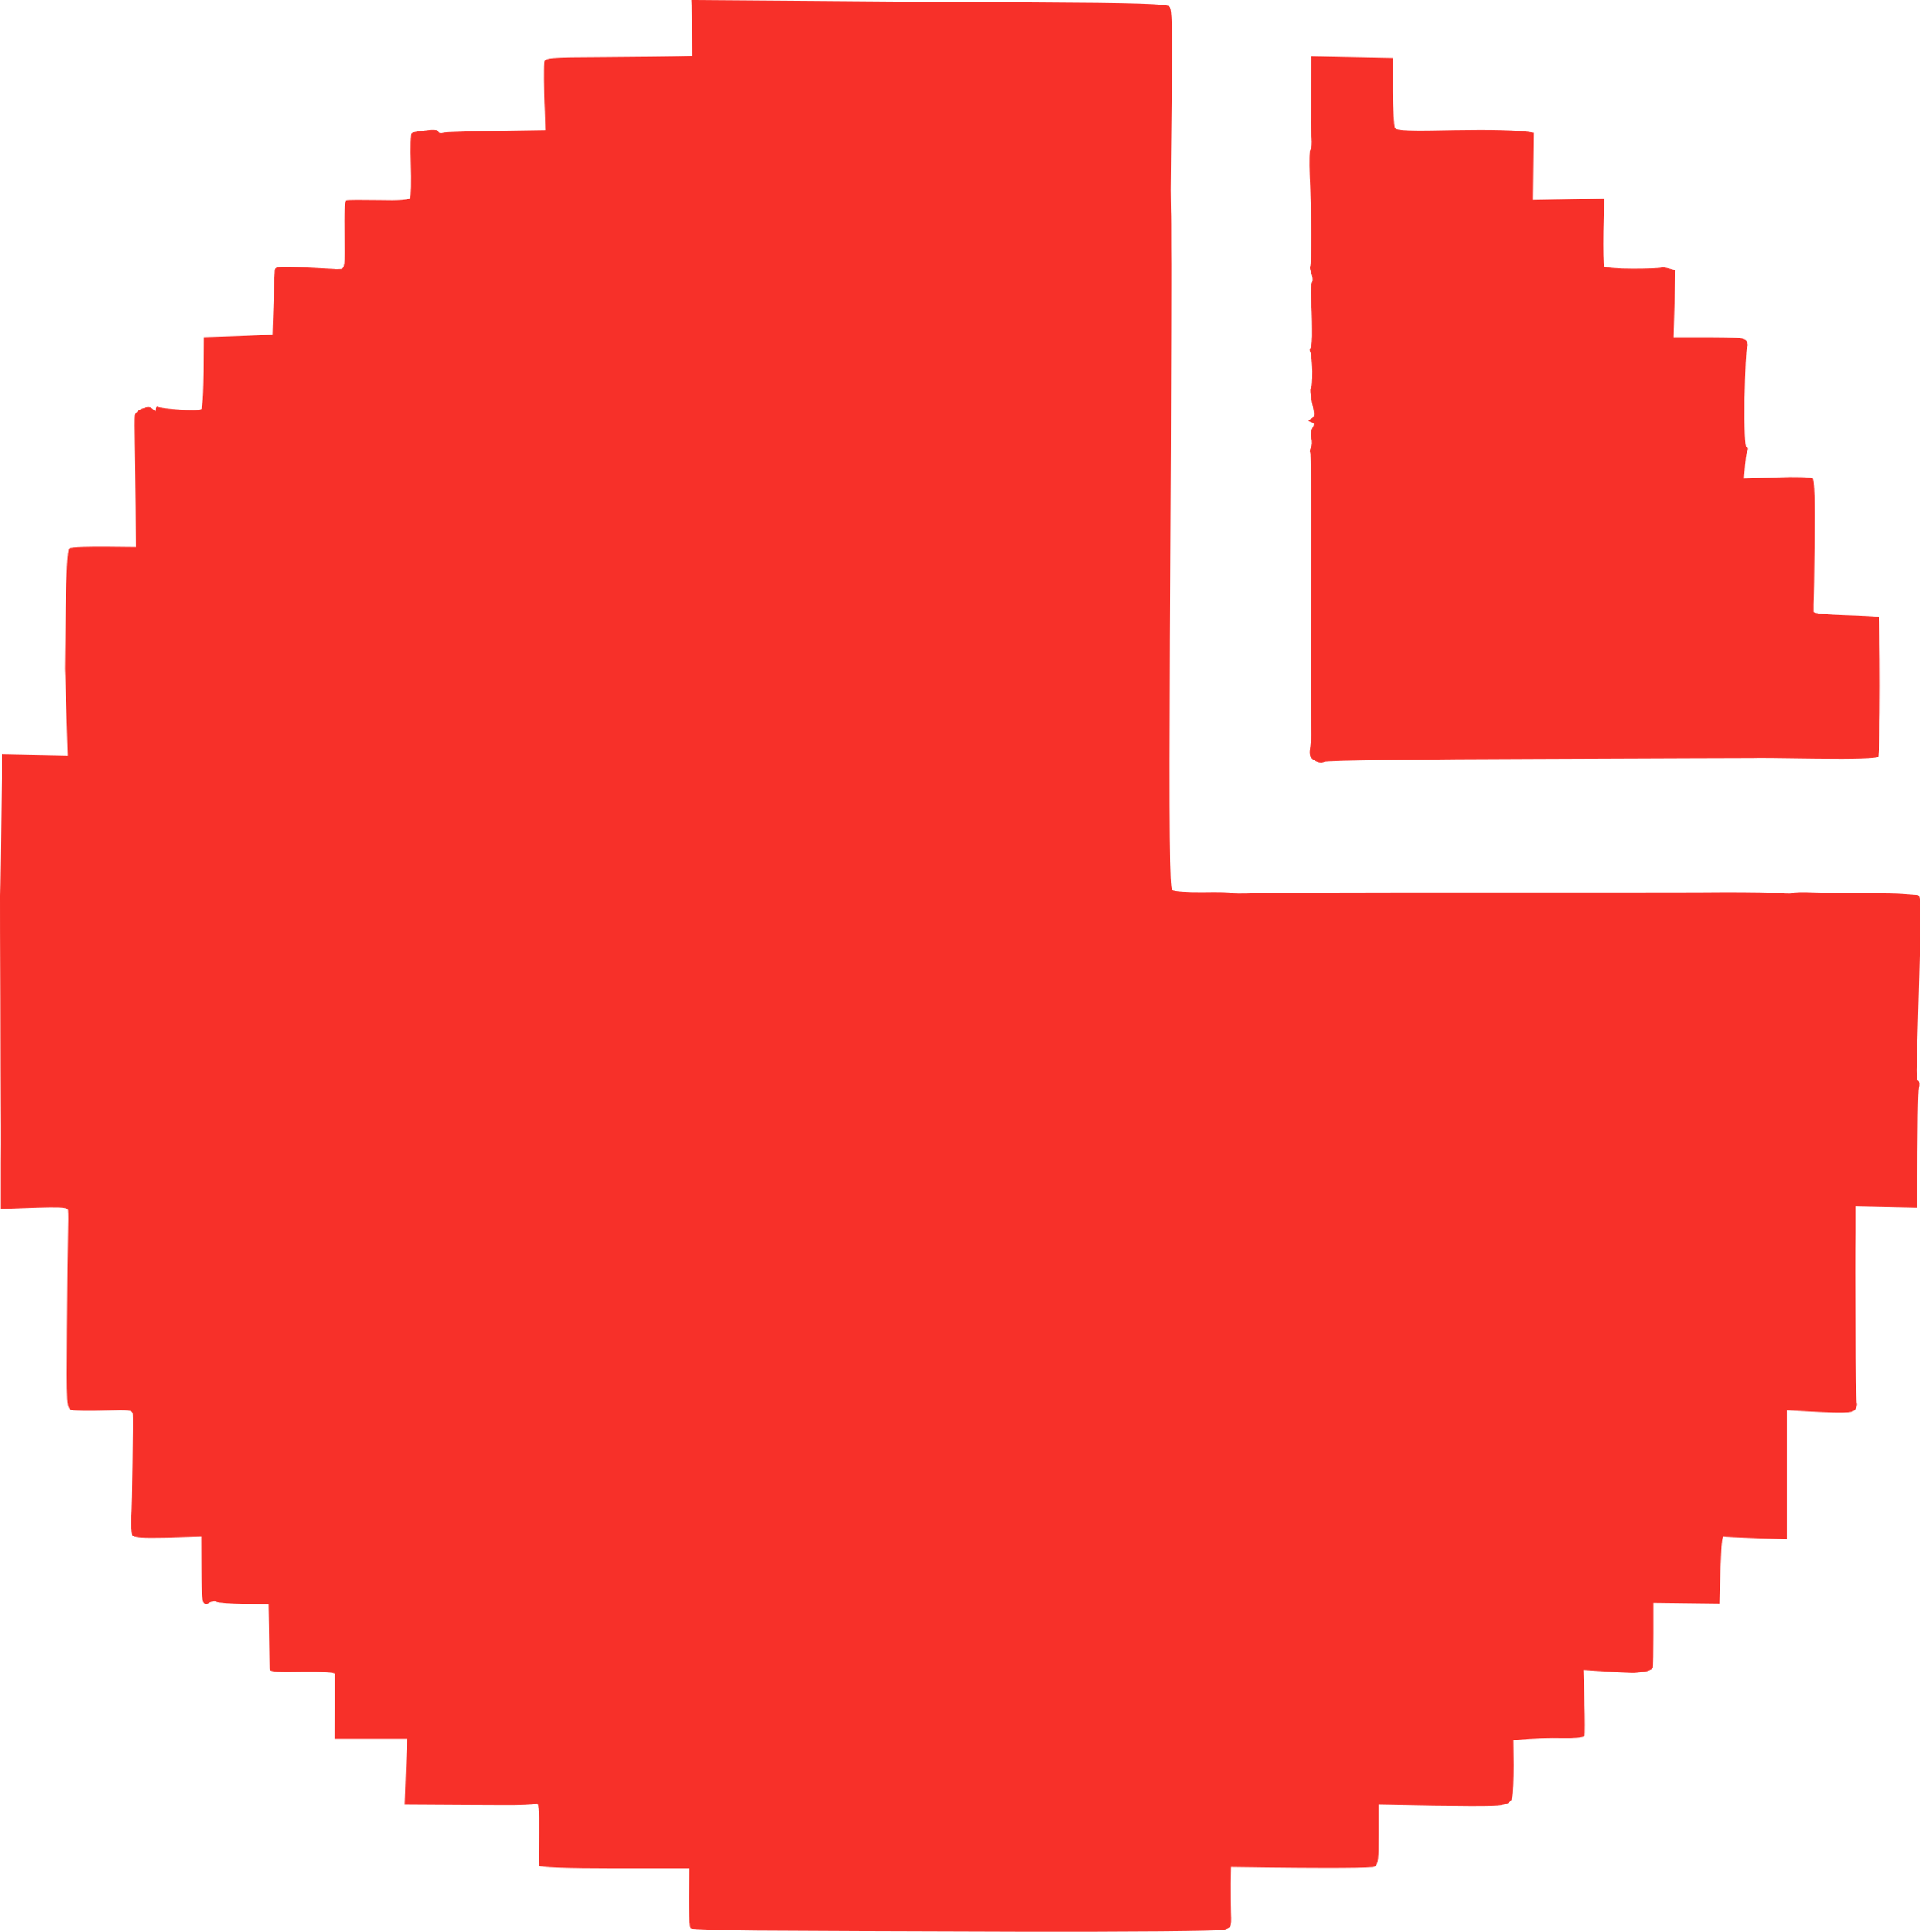 <svg width="984" height="989" viewBox="0 0 984 989" fill="none" xmlns="http://www.w3.org/2000/svg">
<path fill-rule="evenodd" clip-rule="evenodd" d="M353.992 0L406.911 0.398C435.958 0.663 490.734 1.061 528.401 1.194C582.515 1.459 597.369 1.989 598.696 3.316C600.022 4.642 600.287 13.925 599.889 47.745C599.624 71.219 599.359 93.367 599.359 97.081C599.359 100.661 599.491 105.568 599.491 107.69C599.624 109.812 599.624 118.566 599.624 126.921C599.757 135.276 599.624 155.302 599.624 171.35C599.624 187.397 599.359 257.688 598.961 327.448C598.563 428.109 598.828 454.766 600.155 455.695C600.95 456.358 608.112 456.888 616.07 456.756C623.895 456.623 630.262 456.756 630.262 457.154C630.262 457.552 636.097 457.552 643.127 457.286C650.289 457.021 684.773 456.888 719.788 456.888C754.802 456.888 800.692 456.888 821.913 456.888C843.134 456.888 870.456 456.888 882.923 456.756C895.391 456.756 908.256 456.888 911.704 457.286C915.153 457.552 918.071 457.552 918.071 457.154C918.071 456.756 922.978 456.623 928.946 456.888C935.047 457.021 940.618 457.154 941.281 457.286C941.944 457.286 948.576 457.286 955.87 457.286C963.165 457.286 971.521 457.419 974.439 457.684C977.357 457.949 980.672 458.082 981.733 458.215C983.458 458.48 983.59 463.52 982.529 500.522C981.866 523.731 981.336 544.951 981.203 547.736C981.203 550.653 981.468 553.173 982.131 553.438C982.662 553.704 982.795 555.295 982.397 556.887C981.999 558.611 981.601 573.067 981.601 618.291L949.902 617.628V631.156C949.769 638.715 949.769 661.129 949.902 680.89C949.902 700.783 950.167 717.759 950.565 718.422C950.963 719.085 950.433 720.677 949.637 721.738C948.178 723.462 945.393 723.727 914.755 722.003V788.05L898.839 787.519C890.086 787.254 882.658 786.856 882.26 786.723C881.862 786.458 881.332 790.039 881.199 794.416C880.934 798.925 880.669 806.75 880.271 820.94L846.45 820.543V836.457C846.45 845.211 846.317 853.035 846.185 853.831C845.919 854.759 843.665 855.688 841.145 855.953C838.625 856.351 835.84 856.616 835.176 856.484C834.513 856.484 828.677 856.218 810.64 855.025L811.17 871.205C811.435 880.223 811.435 888.181 811.17 888.844C810.772 889.639 805.998 890.037 799.631 889.905C793.663 889.772 785.572 889.905 774.829 890.833L774.962 903.698C774.962 910.859 774.697 918.154 774.299 920.01C773.636 922.53 772.309 923.591 768.463 924.254C765.81 924.785 750.558 924.917 705.861 923.989V939.241C705.861 952.503 705.596 954.625 703.607 955.686C702.28 956.216 685.304 956.614 630.262 955.819L630.129 964.041C630.129 968.683 630.129 975.712 630.262 979.691C630.527 986.587 630.262 986.985 626.681 988.046C624.691 988.709 577.077 989.107 520.841 988.975C464.606 988.842 404.391 988.577 386.884 988.444C369.377 988.311 354.522 987.781 353.726 987.383C352.931 986.853 352.533 980.354 352.931 956.482H314.468C289.931 956.482 276.137 955.951 276.005 955.156C275.872 954.492 275.872 946.8 276.005 938.18C276.137 926.111 275.74 922.795 274.546 923.591C273.617 923.989 265.394 924.387 256.243 924.254C247.091 924.254 232.369 924.122 207.169 923.989L208.363 890.17H171.359L171.492 874.255C171.492 865.502 171.492 857.677 171.492 857.014C171.359 856.218 165.125 855.82 154.78 855.953C142.313 856.218 138.201 855.953 138.069 854.627C138.069 853.831 137.936 845.874 137.538 821.206L124.938 821.073C118.041 820.94 111.543 820.542 110.747 820.012C109.818 819.614 108.094 819.879 107.033 820.543C105.707 821.471 104.778 821.338 104.115 820.145C103.452 819.349 103.054 811.391 103.054 786.723L85.812 787.254C72.284 787.519 68.438 787.254 67.774 785.928C67.376 784.867 67.111 781.021 67.244 777.44C67.509 773.726 67.774 760.995 67.907 748.926C68.04 736.857 68.172 725.849 68.04 724.39C67.907 721.871 67.111 721.738 53.715 722.136C45.758 722.401 38.198 722.268 36.739 721.871C34.086 721.207 34.086 720.146 34.351 680.359C34.484 657.946 34.749 635.665 34.882 630.891C35.014 626.116 35.014 621.209 34.882 619.883C34.749 617.894 33.29 617.628 0.265 618.955V595.348C0.398 582.483 0.265 568.823 0.265 565.242C0.265 561.529 0.133 537.656 0.133 512.193C0 486.596 0 462.459 0 458.48C0.133 454.501 0.398 436.597 0.928 386.2L34.749 386.863L34.086 365.246C33.688 353.442 33.29 343.097 33.29 342.434C33.29 341.771 33.423 327.713 33.688 311.533C33.953 293.894 34.617 281.427 35.412 280.764C36.208 280.101 44.166 279.703 69.631 280.101L69.499 259.544C69.366 248.271 69.233 233.683 69.101 227.052C68.968 220.42 68.968 214.055 69.101 212.728C69.233 211.535 70.825 209.811 72.947 209.147C75.6 208.219 76.926 208.219 78.252 209.413C79.579 210.739 79.976 210.739 79.844 209.413C79.844 208.617 80.242 208.087 80.905 208.352C81.435 208.75 86.343 209.28 91.781 209.678C97.218 210.208 102.391 210.076 103.054 209.413C103.85 208.882 104.38 200.925 104.38 172.676L113.001 172.411C117.776 172.278 125.601 172.013 139.528 171.35L139.66 166.708C139.793 164.188 139.926 157.292 140.191 151.456C140.323 145.621 140.589 139.785 140.721 138.459C140.854 136.47 142.18 136.204 155.443 136.868C163.534 137.265 170.431 137.663 171.094 137.663C171.624 137.796 173.083 137.796 174.41 137.663C176.399 137.531 176.664 135.939 176.399 120.29C176.134 109.68 176.532 102.916 177.327 102.651C178.123 102.385 185.551 102.385 193.906 102.518C204.384 102.783 209.424 102.385 209.955 101.324C210.485 100.396 210.618 92.704 210.353 84.083C210.087 75.596 210.22 68.301 210.883 68.036C211.414 67.638 214.597 67.108 218.178 66.71C221.891 66.179 224.411 66.444 224.411 67.24C224.411 67.903 225.472 68.301 226.799 67.903C227.992 67.505 240.327 67.108 279.188 66.577L278.923 56.63C278.657 51.193 278.525 44.031 278.525 40.715C278.525 37.4 278.525 33.554 278.657 32.095C278.79 29.575 279.718 29.442 309.03 29.31C325.609 29.177 342.585 29.045 354.39 28.779L354.257 17.108C354.257 10.742 354.124 4.377 354.124 2.785L353.992 0ZM671.377 28.912L713.156 29.708V46.816C713.289 56.232 713.687 64.72 714.217 65.516C714.88 66.842 722.042 67.108 745.253 66.577C761.832 66.312 777.615 66.444 785.307 67.903L784.909 102.385L821.25 101.722L820.852 118.433C820.72 127.584 820.852 135.674 821.25 136.337C821.648 137 828.147 137.531 835.84 137.531C843.532 137.531 850.031 137.265 850.429 137C850.827 136.602 852.551 136.868 857.724 138.326L856.795 172.676H874.966C889.688 172.676 893.269 173.074 894.197 174.665C894.86 175.726 894.993 177.185 894.462 177.716C893.932 178.379 893.401 190.182 893.136 203.975C893.003 220.023 893.269 229.041 894.197 229.041C894.86 229.041 895.126 229.837 894.595 230.633C894.064 231.561 893.534 235.142 892.871 244.956L909.715 244.425C918.999 244.028 927.222 244.293 928.018 244.956C928.814 245.619 929.212 257.29 928.946 276.388C928.814 292.966 928.548 307.819 928.416 309.278C928.416 310.737 928.416 312.461 928.416 313.257C928.548 314.053 935.445 314.716 944.862 314.981C953.881 315.246 961.441 315.644 961.839 315.91C962.237 316.042 962.502 332.09 962.502 351.187C962.502 370.418 962.104 386.731 961.574 387.526C961.043 388.322 949.372 388.72 929.742 388.455C912.765 388.189 898.176 388.057 897.513 388.189C896.717 388.189 847.511 388.322 788.092 388.587C728.674 388.72 679.07 389.383 678.009 390.046C676.683 390.709 674.826 390.444 672.969 389.383C670.582 387.792 670.184 386.731 670.847 382.221C671.245 379.304 671.51 376.121 671.377 375.192C671.377 374.397 671.245 372.805 671.245 371.877C671.245 371.081 671.112 361.665 671.112 351.055C671.112 340.445 671.112 330.366 671.112 328.509C671.112 326.652 671.245 304.239 671.245 278.775C671.377 253.179 671.112 232.091 670.847 231.694C670.449 231.296 670.582 230.102 671.245 229.041C671.775 227.98 671.908 225.858 671.377 224.399C670.847 222.94 671.112 220.553 671.908 219.227C672.969 217.238 672.969 216.574 671.377 216.177C669.52 215.513 669.52 215.381 671.377 214.32C673.102 213.391 673.101 212.198 671.775 206.23C670.979 202.384 670.582 199.068 671.112 198.803C671.643 198.67 671.908 194.824 671.908 190.182C671.775 185.673 671.377 181.164 670.847 180.236C670.449 179.44 670.449 178.379 670.979 178.114C671.51 177.848 671.908 173.472 671.775 168.432C671.775 163.525 671.51 156.363 671.245 152.782C670.979 149.069 671.245 145.356 671.775 144.427C672.306 143.631 672.04 141.509 671.377 139.785C670.714 138.194 670.449 136.602 670.847 136.204C671.112 135.807 671.377 128.38 671.377 119.627C671.245 110.873 670.979 97.611 670.582 90.052C670.316 82.624 670.449 76.524 670.979 76.524C671.51 76.524 671.775 73.606 671.51 70.158C671.245 66.71 671.112 63.261 671.112 62.598C671.245 61.803 671.245 53.978 671.245 45.092L671.377 28.912Z" fill="#F73029"/>
</svg>
